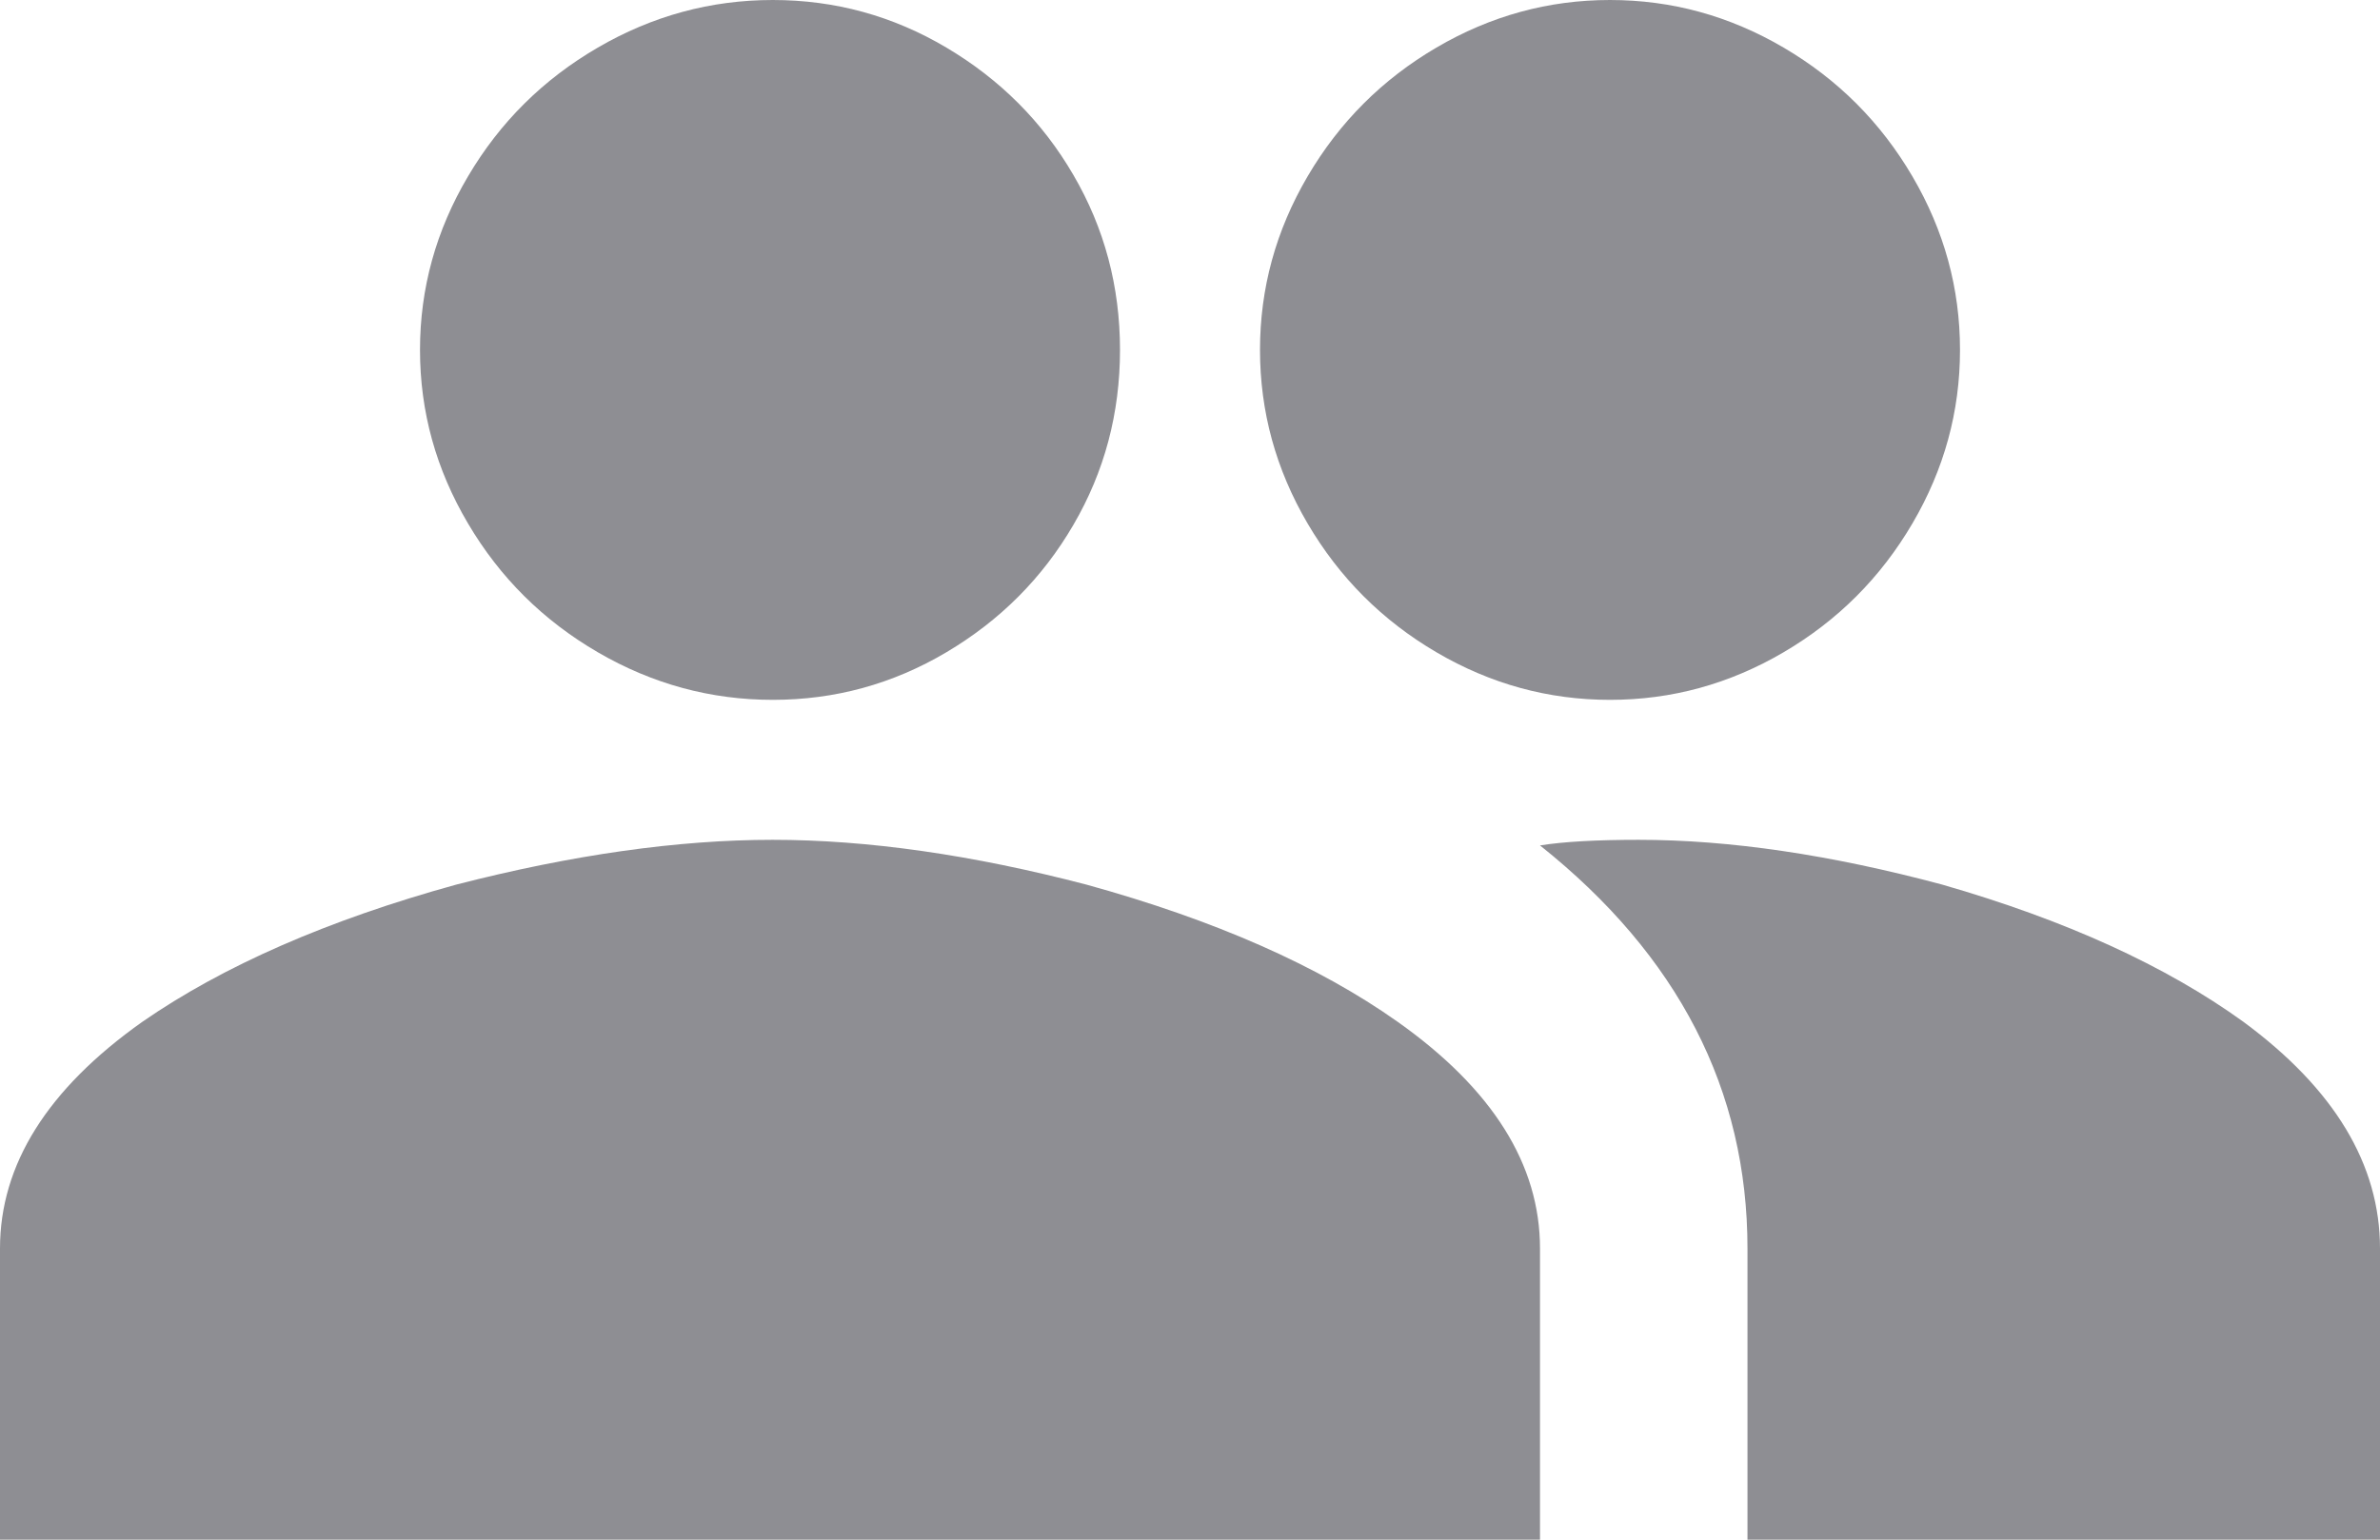 <?xml version="1.0" encoding="UTF-8"?>
<svg width="17px" height="11px" viewBox="0 0 17 11" version="1.1" xmlns="http://www.w3.org/2000/svg" xmlns:xlink="http://www.w3.org/1999/xlink">
    <title>icon_mem</title>
    <g id="Components" stroke="none" stroke-width="1" fill="none" fill-rule="evenodd">
        <g id="card/room/vertical/2-line-+-crown" transform="translate(-87, -198)" fill="#8E8E93" fill-rule="nonzero">
            <g id="body" transform="translate(0, 175)">
                <path d="M98.705,29 C99.355,29 100.078,29.107 100.873,29.32 C101.753,29.573 102.47,29.9 103.024,30.3 C103.675,30.78 104,31.32 104,31.92 L104,34 L99.482,34 L99.482,31.92 C99.482,30.787 98.988,29.827 98,29.04 C98.169,29.013 98.404,29 98.705,29 Z M92.519,29 C93.197,29 93.944,29.107 94.76,29.32 C95.677,29.573 96.418,29.9 96.983,30.3 C97.661,30.78 98,31.32 98,31.92 L98,34 L87,34 L87,31.92 C87,31.32 87.339,30.78 88.017,30.3 C88.595,29.9 89.342,29.573 90.259,29.32 C91.087,29.107 91.841,29 92.519,29 Z M92.52,28 C92.077,28 91.66,27.887 91.27,27.66 C90.88,27.433 90.571,27.127 90.343,26.74 C90.114,26.353 90,25.94 90,25.5 C90,25.06 90.114,24.647 90.343,24.26 C90.571,23.873 90.88,23.567 91.27,23.34 C91.66,23.113 92.077,23 92.52,23 C92.964,23 93.377,23.113 93.76,23.34 C94.143,23.567 94.446,23.87 94.667,24.25 C94.889,24.63 95,25.047 95,25.5 C95,25.953 94.889,26.37 94.667,26.75 C94.446,27.13 94.143,27.433 93.76,27.66 C93.377,27.887 92.964,28 92.52,28 Z M98.5,28 C98.06,28 97.647,27.887 97.26,27.66 C96.873,27.433 96.567,27.127 96.34,26.74 C96.113,26.353 96,25.94 96,25.5 C96,25.06 96.113,24.647 96.34,24.26 C96.567,23.873 96.873,23.567 97.26,23.34 C97.647,23.113 98.06,23 98.5,23 C98.94,23 99.353,23.113 99.74,23.34 C100.127,23.567 100.433,23.873 100.66,24.26 C100.887,24.647 101,25.06 101,25.5 C101,25.94 100.887,26.353 100.66,26.74 C100.433,27.127 100.127,27.433 99.74,27.66 C99.353,27.887 98.94,28 98.5,28 Z" id="icon_mem"></path>
            </g>
        </g>
    </g>
</svg>